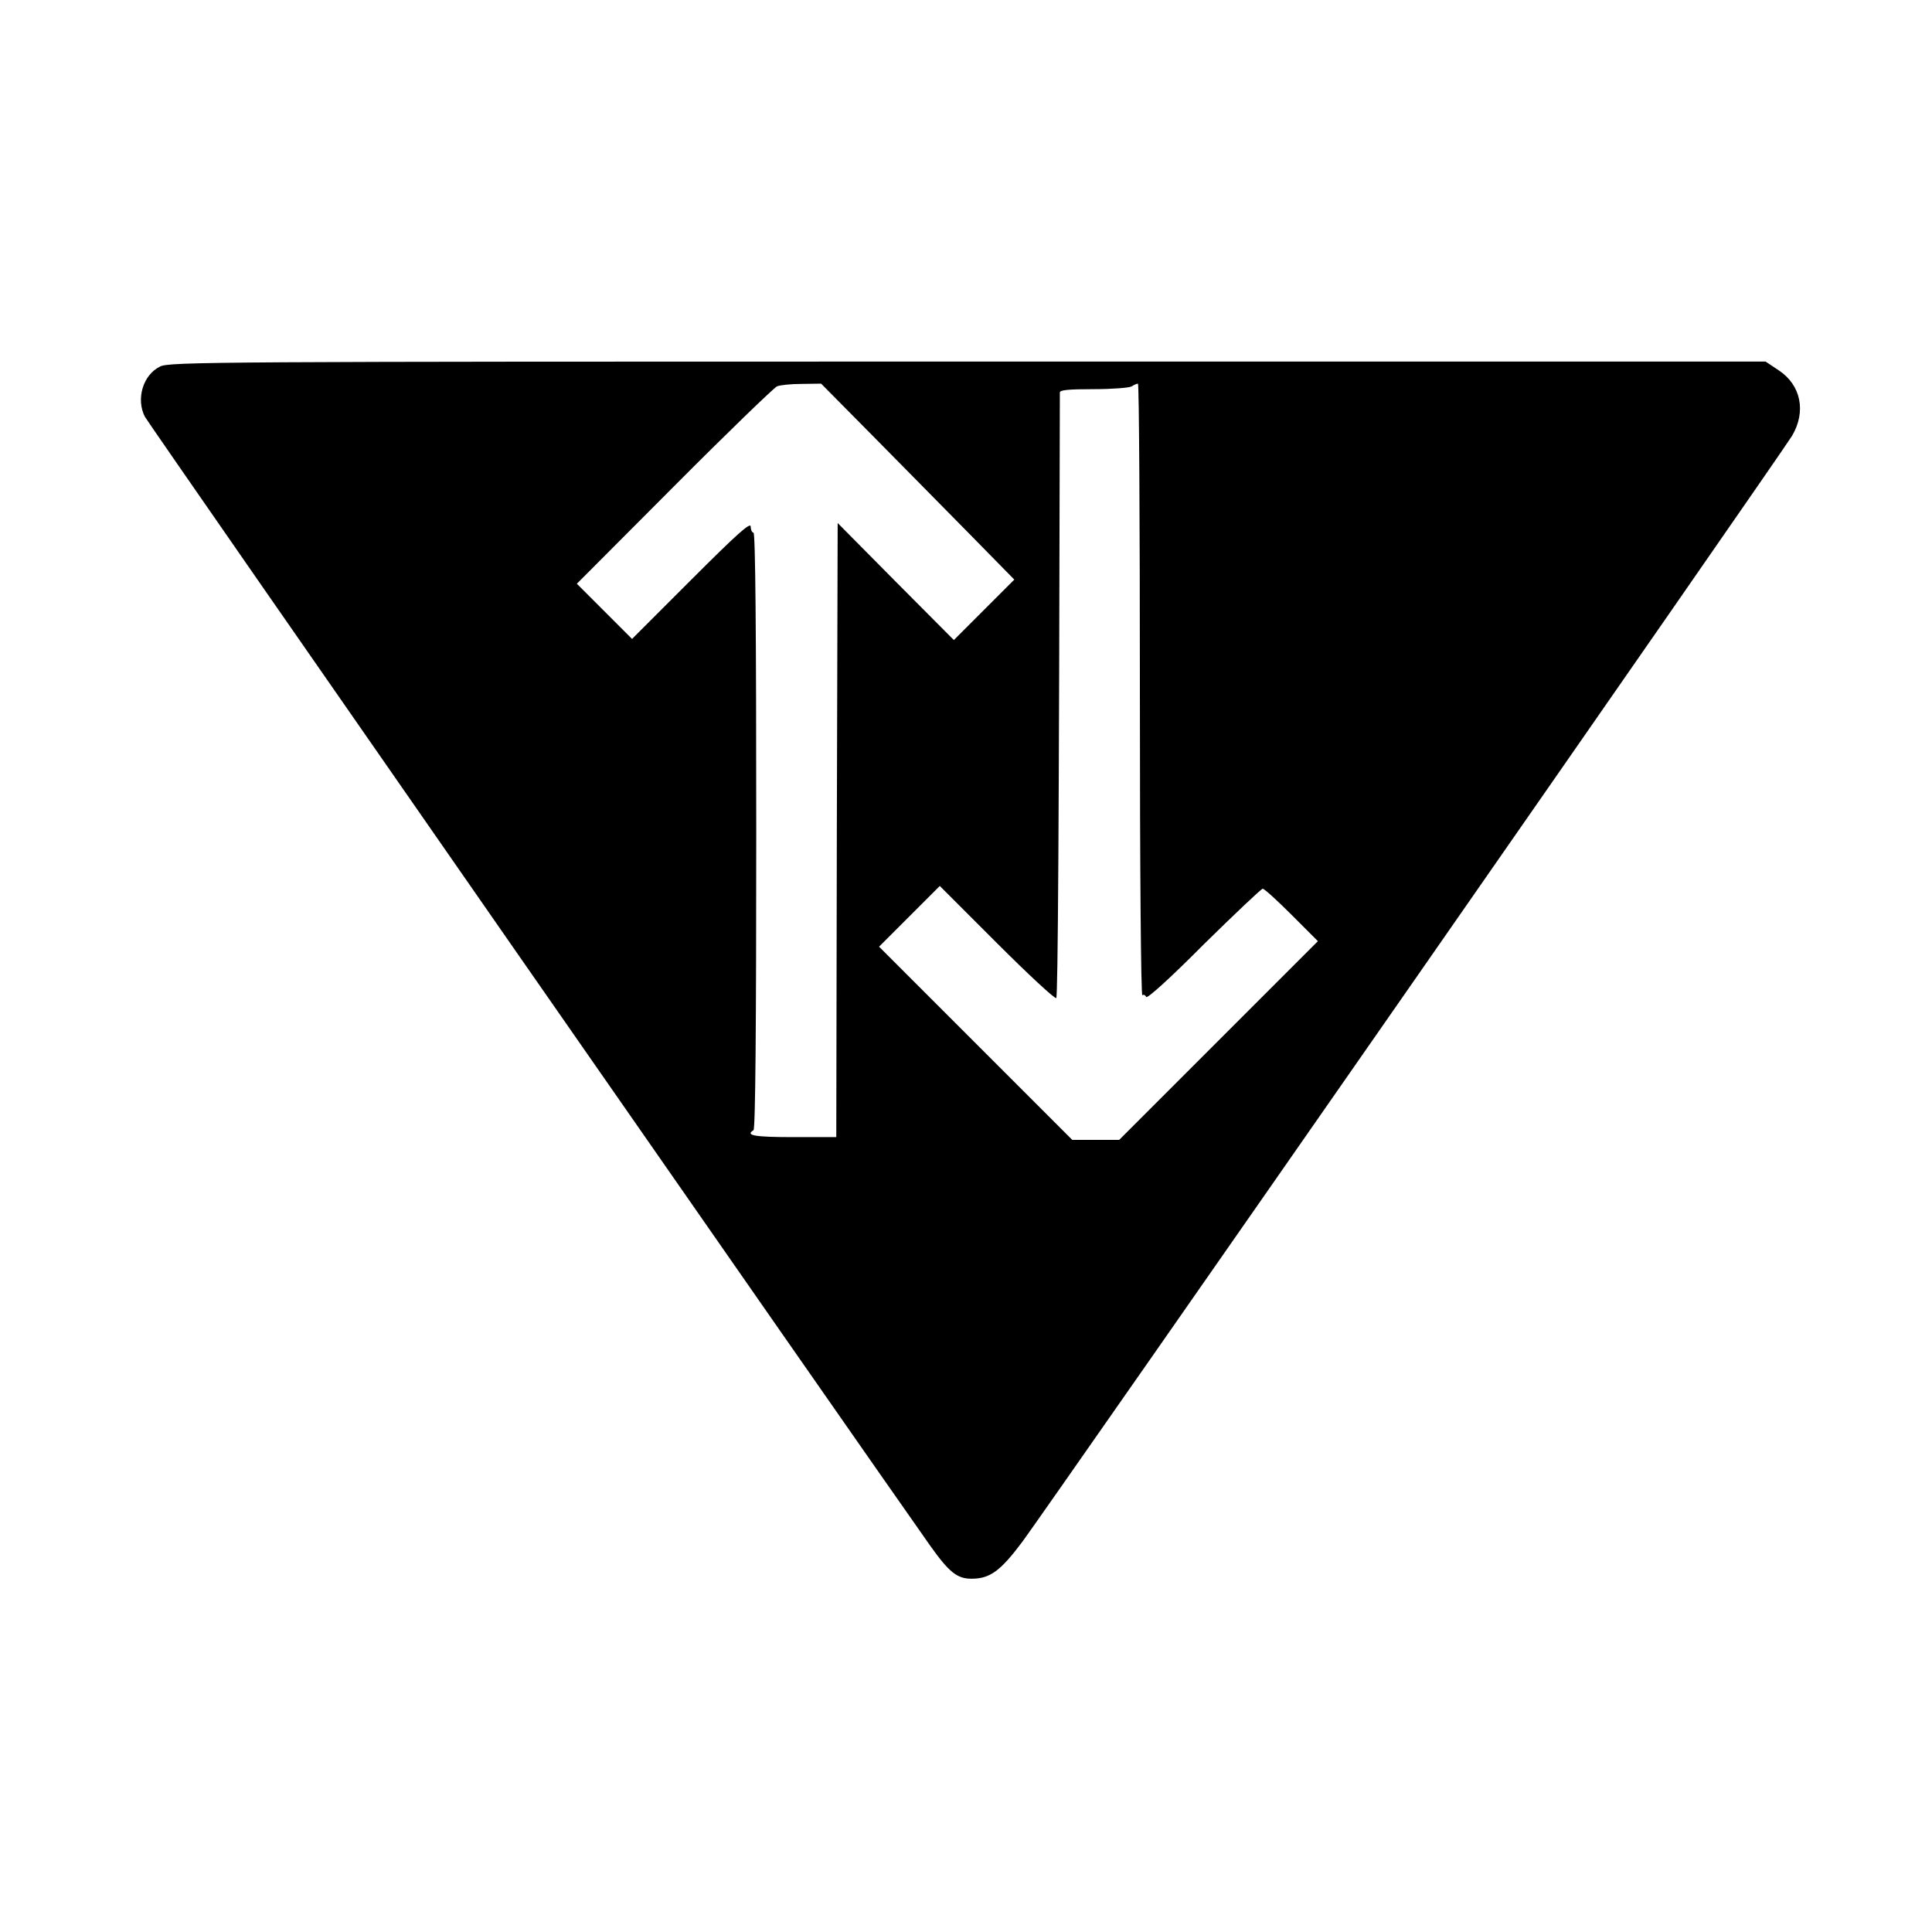 <?xml version="1.0" standalone="no"?>
<!DOCTYPE svg PUBLIC "-//W3C//DTD SVG 20010904//EN"
 "http://www.w3.org/TR/2001/REC-SVG-20010904/DTD/svg10.dtd">
<svg version="1.0" xmlns="http://www.w3.org/2000/svg"
 width="700pt" height="700pt" viewBox="0 0 700 700"
 preserveAspectRatio="xMidYMid meet">
<g transform="translate(0,700) scale(0.1,-0.1)"
fill="#000000" stroke="none">
<path d="M580 5672 c-62 -30 -88 -118 -55 -182 12 -24 2595 -3736 2845 -4090
69 -97 98 -120 150 -120 67 0 105 28 185 135 88 119 2760 3957 2788 4006 52
88 32 184 -48 237 l-48 32 -2891 0 c-2732 0 -2893 -1 -2926 -18z m2585 -254
c105 -106 262 -266 350 -355 l160 -163 -110 -110 -109 -109 -211 212 -210 212
-3 -1112 -2 -1113 -155 0 c-141 0 -176 6 -145 25 7 4 10 377 10 1086 0 713 -3
1079 -10 1079 -5 0 -10 10 -10 22 0 18 -50 -27 -215 -192 l-215 -215 -100 100
-100 100 352 353 c194 195 362 357 373 362 11 5 52 9 90 9 l70 1 190 -192z
m965 -919 c0 -668 4 -1108 9 -1105 5 4 11 0 14 -6 3 -8 91 72 208 190 113 111
209 202 214 202 6 0 53 -43 105 -95 l95 -95 -360 -360 -360 -360 -85 0 -85 0
-350 350 -350 350 110 110 110 110 207 -207 c114 -114 211 -204 215 -199 6 6
10 615 13 2194 0 9 31 12 123 12 67 0 129 5 137 10 8 5 18 10 23 10 4 0 7
-500 7 -1111z"/>
</g>
</svg>
